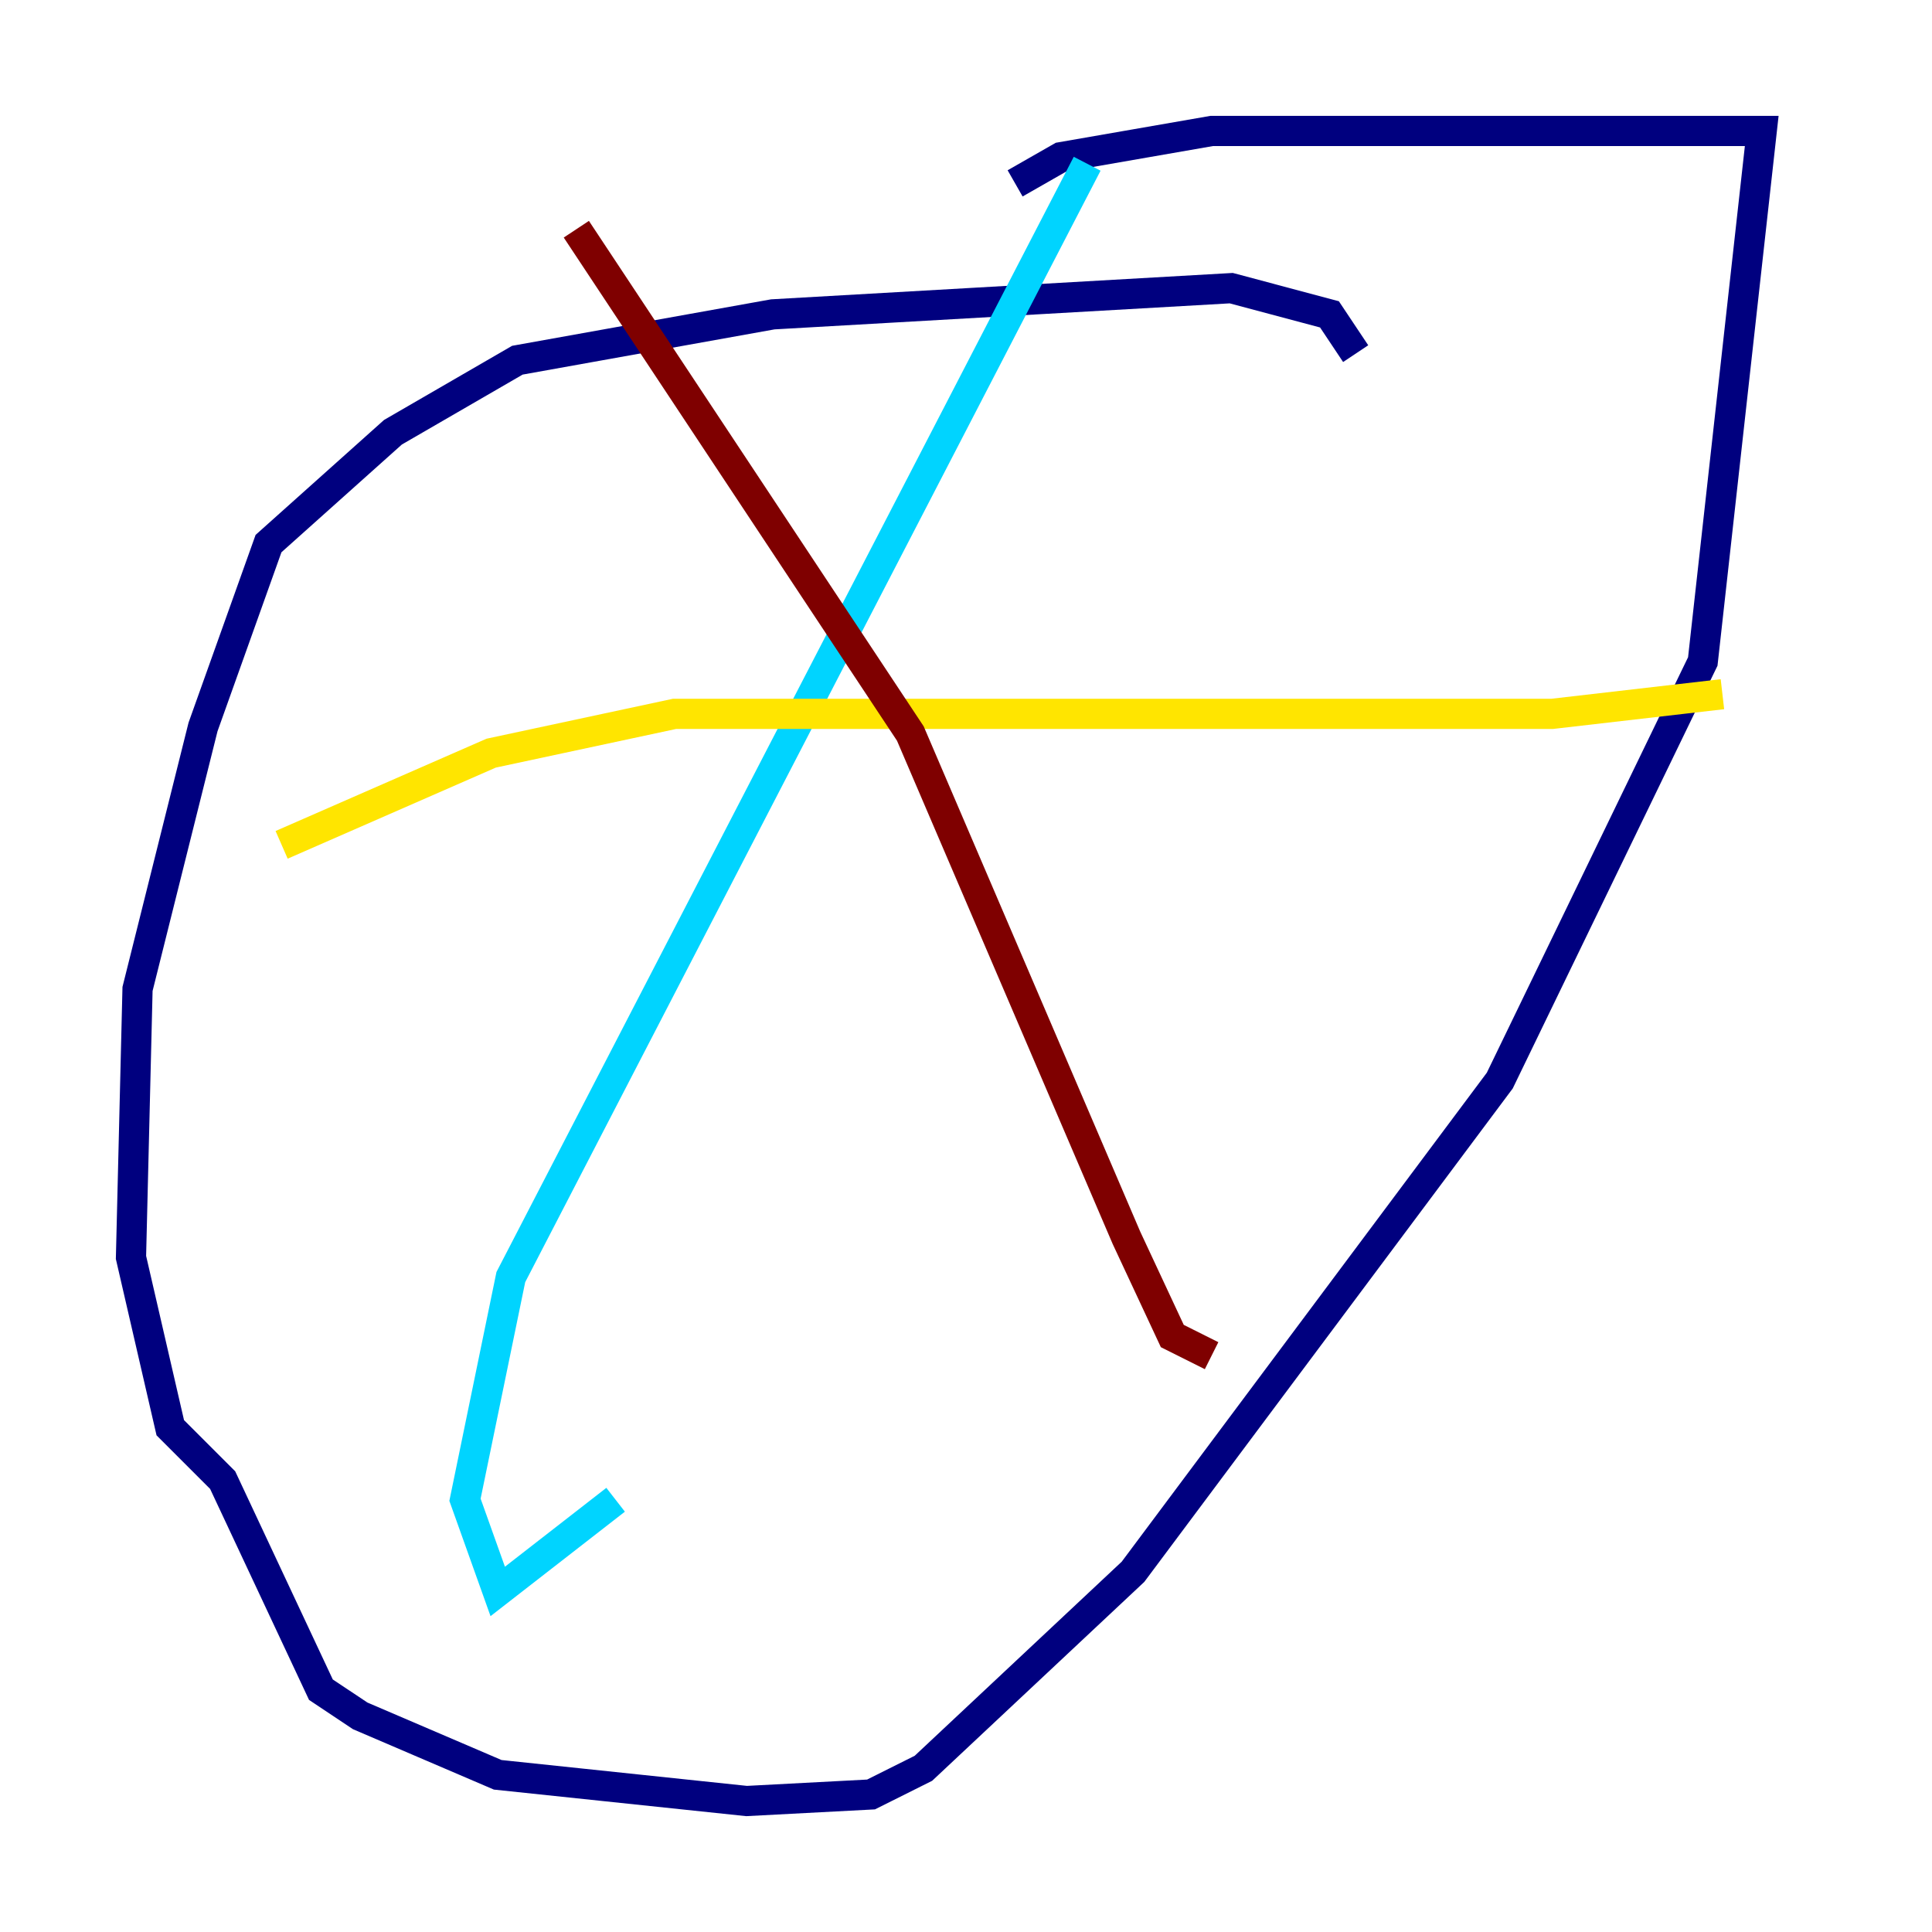 <?xml version="1.0" encoding="utf-8" ?>
<svg baseProfile="tiny" height="128" version="1.2" viewBox="0,0,128,128" width="128" xmlns="http://www.w3.org/2000/svg" xmlns:ev="http://www.w3.org/2001/xml-events" xmlns:xlink="http://www.w3.org/1999/xlink"><defs /><polyline fill="none" points="89.817,23.43 88.081,20.827 81.573,19.091 51.2,20.827 34.278,23.864 26.034,28.637 17.79,36.014 13.451,48.163 9.112,65.519 8.678,83.308 11.281,94.59 14.752,98.061 21.261,111.946 23.864,113.681 32.976,117.586 49.464,119.322 57.709,118.888 61.18,117.153 75.064,104.136 99.363,71.593 112.814,43.824 116.719,8.678 80.271,8.678 70.291,10.414 67.254,12.149" stroke="#00007f" stroke-width="2" /><polyline fill="none" points="72.027,10.848 33.844,84.61 30.807,99.363 32.976,105.437 40.786,99.363" stroke="#00d4ff" stroke-width="2" /><polyline fill="none" points="114.115,45.993 102.834,47.295 44.691,47.295 32.542,49.898 18.658,55.973" stroke="#ffe500" stroke-width="2" /><polyline fill="none" points="38.183,15.186 60.312,48.597 74.63,82.007 77.668,88.515 80.271,89.817" stroke="#7f0000" stroke-width="2" /></svg>